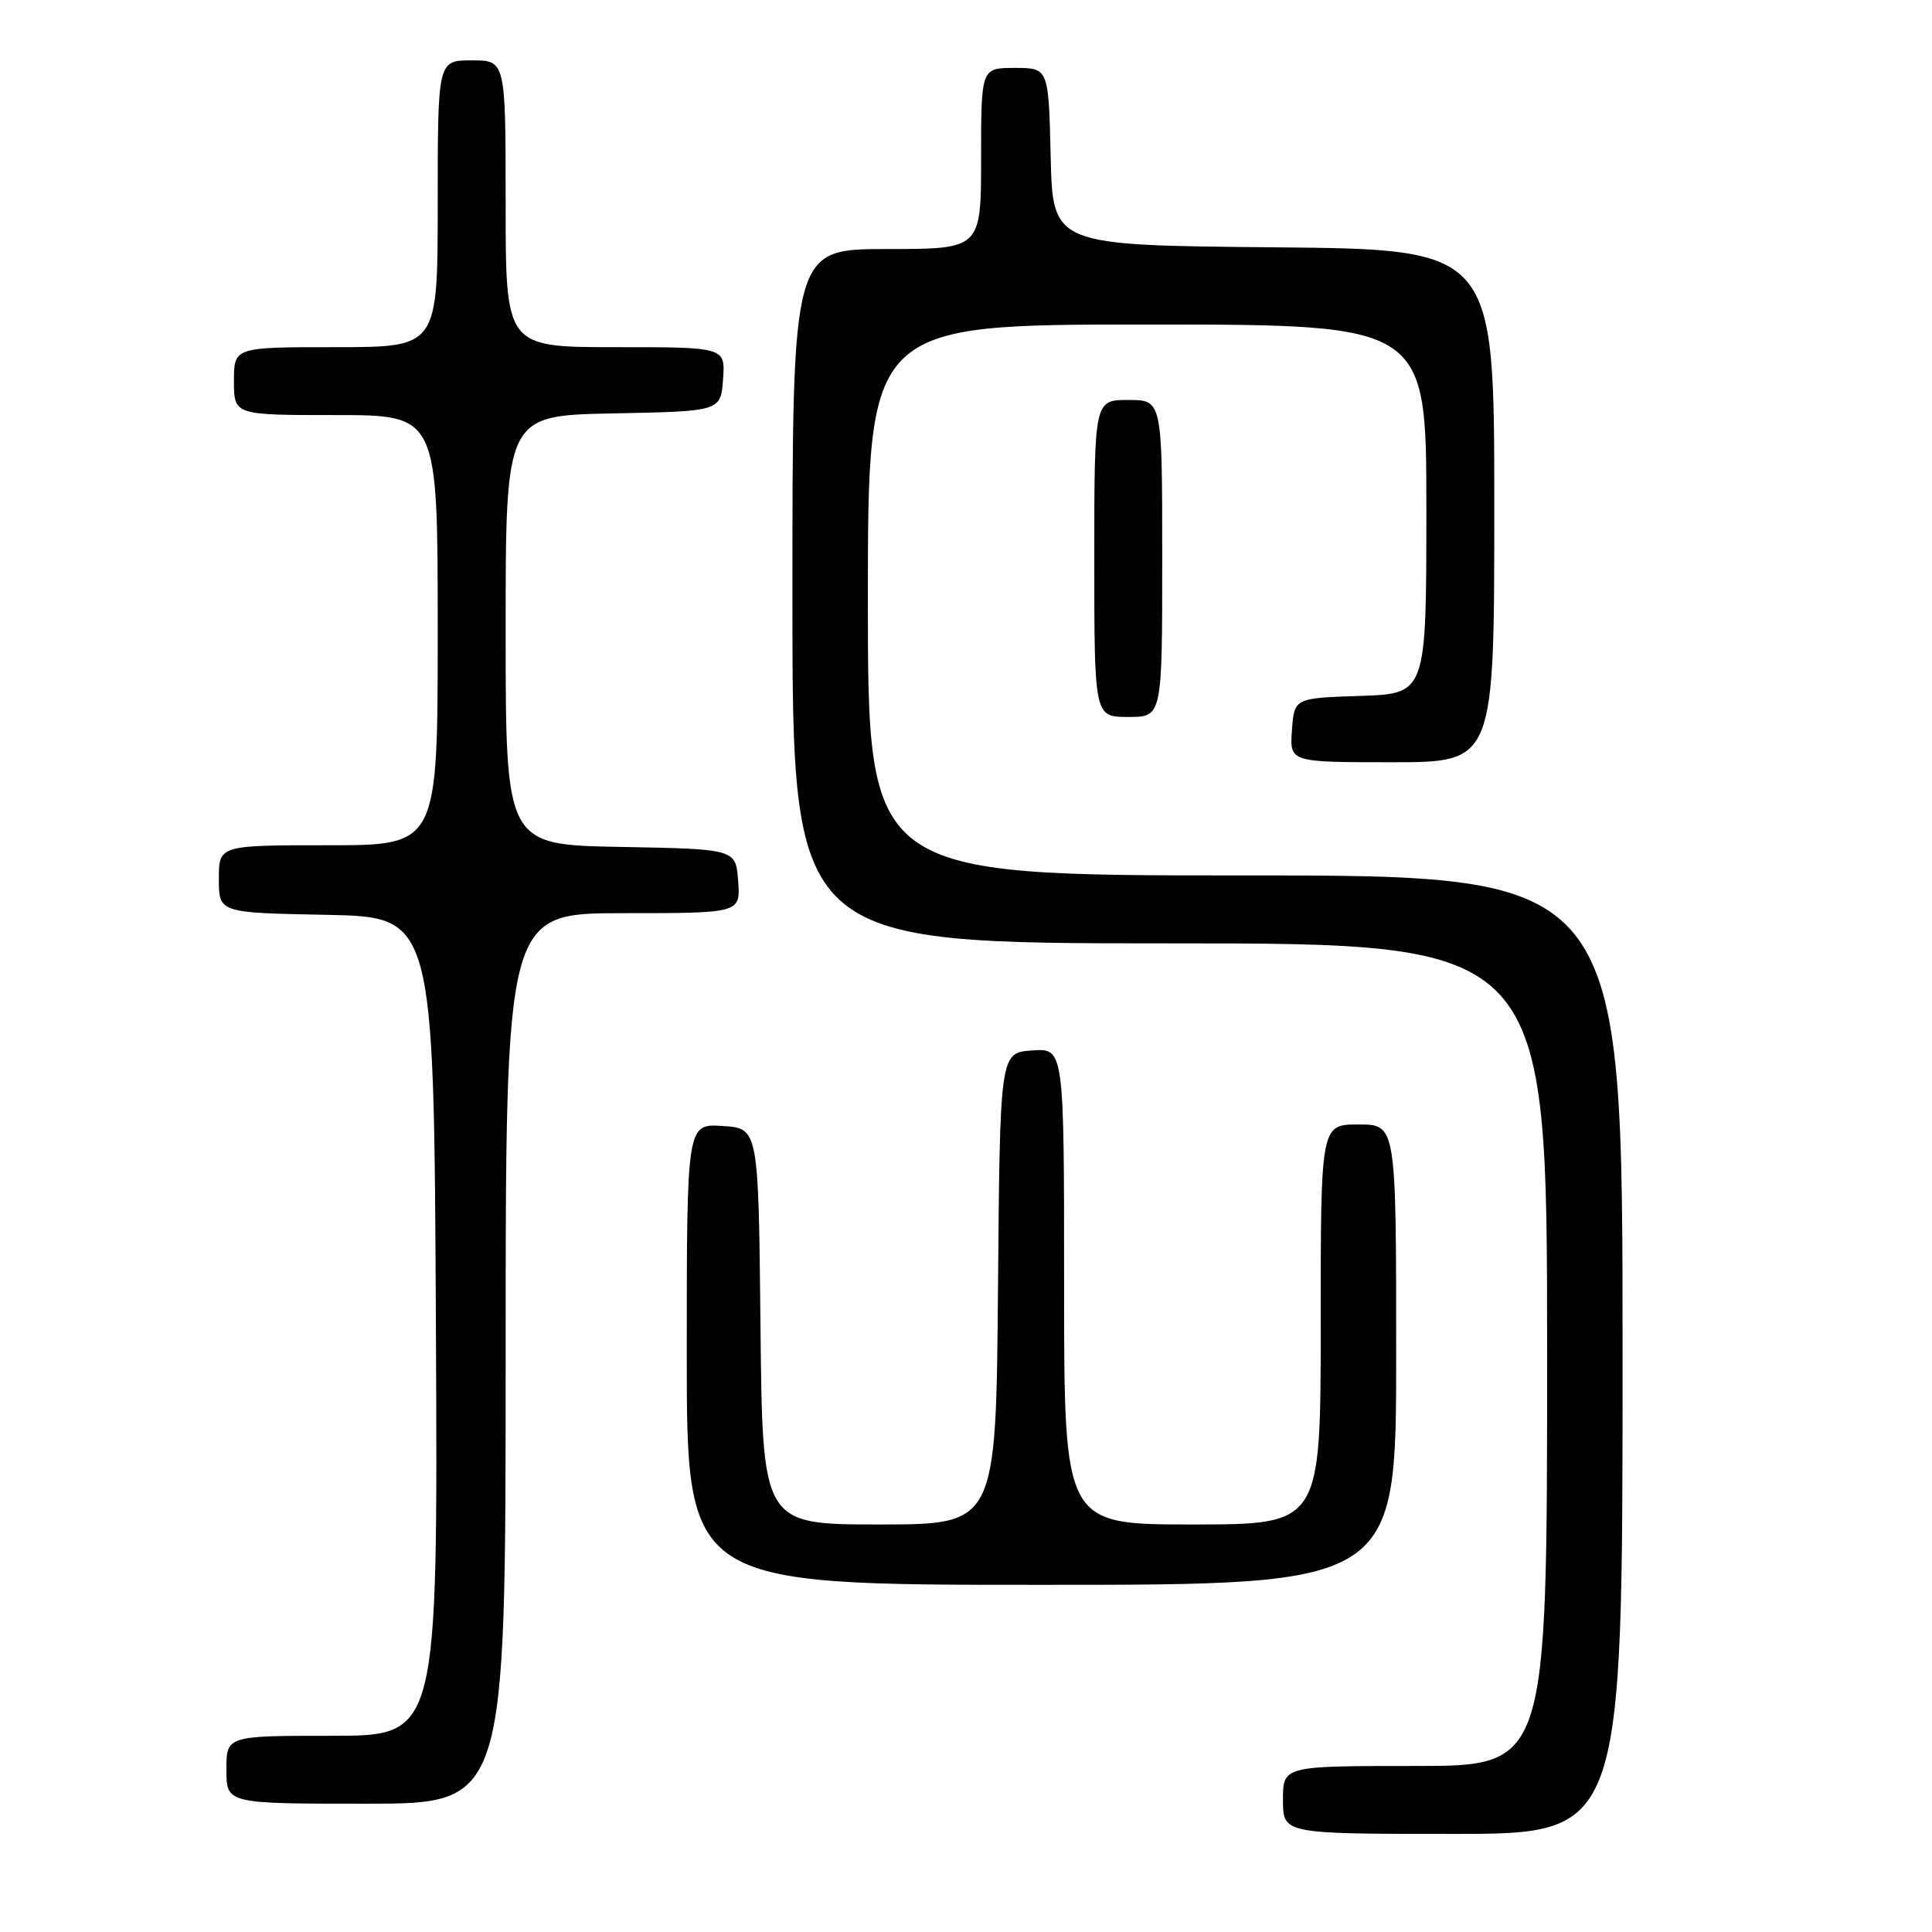 <?xml version="1.0" encoding="UTF-8" standalone="no"?>
<!DOCTYPE svg PUBLIC "-//W3C//DTD SVG 1.1//EN" "http://www.w3.org/Graphics/SVG/1.1/DTD/svg11.dtd" >
<svg xmlns="http://www.w3.org/2000/svg" xmlns:xlink="http://www.w3.org/1999/xlink" version="1.1" viewBox="0 0 256 256">
 <g >
 <path fill="currentColor"
d=" M 215.00 179.50 C 215.00 116.00 215.00 116.00 165.00 116.00 C 115.00 116.00 115.00 116.00 115.00 79.50 C 115.00 43.00 115.00 43.00 152.00 43.00 C 189.00 43.00 189.00 43.00 189.00 67.46 C 189.00 91.92 189.00 91.92 180.25 92.21 C 171.50 92.50 171.50 92.50 171.19 96.75 C 170.89 101.00 170.89 101.00 184.44 101.00 C 198.00 101.00 198.00 101.00 198.00 67.02 C 198.00 33.03 198.00 33.03 168.75 32.77 C 139.50 32.50 139.50 32.50 139.22 20.75 C 138.94 9.00 138.94 9.00 134.47 9.00 C 130.00 9.00 130.00 9.00 130.00 21.00 C 130.00 33.00 130.00 33.00 117.50 33.00 C 105.00 33.00 105.00 33.00 105.00 79.00 C 105.00 125.00 105.00 125.00 155.00 125.00 C 205.00 125.00 205.00 125.00 205.00 179.50 C 205.00 234.00 205.00 234.00 187.50 234.00 C 170.00 234.00 170.00 234.00 170.00 238.50 C 170.00 243.00 170.00 243.00 192.50 243.00 C 215.00 243.00 215.00 243.00 215.00 179.50 Z  M 67.00 180.00 C 67.00 121.00 67.00 121.00 82.56 121.00 C 98.11 121.00 98.11 121.00 97.81 116.75 C 97.50 112.50 97.50 112.50 82.25 112.22 C 67.00 111.95 67.00 111.95 67.00 83.50 C 67.00 55.05 67.00 55.05 81.25 54.78 C 95.50 54.50 95.50 54.50 95.81 50.25 C 96.11 46.00 96.11 46.00 81.56 46.00 C 67.00 46.00 67.00 46.00 67.00 27.00 C 67.00 8.00 67.00 8.00 62.50 8.00 C 58.00 8.00 58.00 8.00 58.00 27.00 C 58.00 46.00 58.00 46.00 44.50 46.00 C 31.00 46.00 31.00 46.00 31.00 50.50 C 31.00 55.00 31.00 55.00 44.50 55.00 C 58.00 55.00 58.00 55.00 58.00 83.50 C 58.00 112.00 58.00 112.00 43.50 112.00 C 29.00 112.00 29.00 112.00 29.00 116.47 C 29.00 120.95 29.00 120.95 43.25 121.22 C 57.50 121.50 57.50 121.50 57.76 175.75 C 58.02 230.00 58.02 230.00 44.01 230.00 C 30.00 230.00 30.00 230.00 30.00 234.50 C 30.00 239.00 30.00 239.00 48.50 239.00 C 67.00 239.00 67.00 239.00 67.00 180.00 Z  M 185.00 179.50 C 185.00 149.00 185.00 149.00 180.00 149.00 C 175.00 149.00 175.00 149.00 175.00 175.50 C 175.00 202.00 175.00 202.00 158.00 202.00 C 141.00 202.00 141.00 202.00 141.00 170.44 C 141.00 138.89 141.00 138.89 136.75 139.19 C 132.50 139.50 132.50 139.50 132.24 170.75 C 131.97 202.00 131.97 202.00 116.50 202.00 C 101.03 202.00 101.03 202.00 100.77 175.75 C 100.50 149.50 100.50 149.50 95.75 149.20 C 91.00 148.89 91.00 148.89 91.00 179.45 C 91.00 210.00 91.00 210.00 138.00 210.00 C 185.00 210.00 185.00 210.00 185.00 179.50 Z  M 154.00 74.00 C 154.00 53.00 154.00 53.00 149.50 53.00 C 145.00 53.00 145.00 53.00 145.00 74.00 C 145.00 95.00 145.00 95.00 149.50 95.00 C 154.00 95.00 154.00 95.00 154.00 74.00 Z "/>
</g>
</svg>